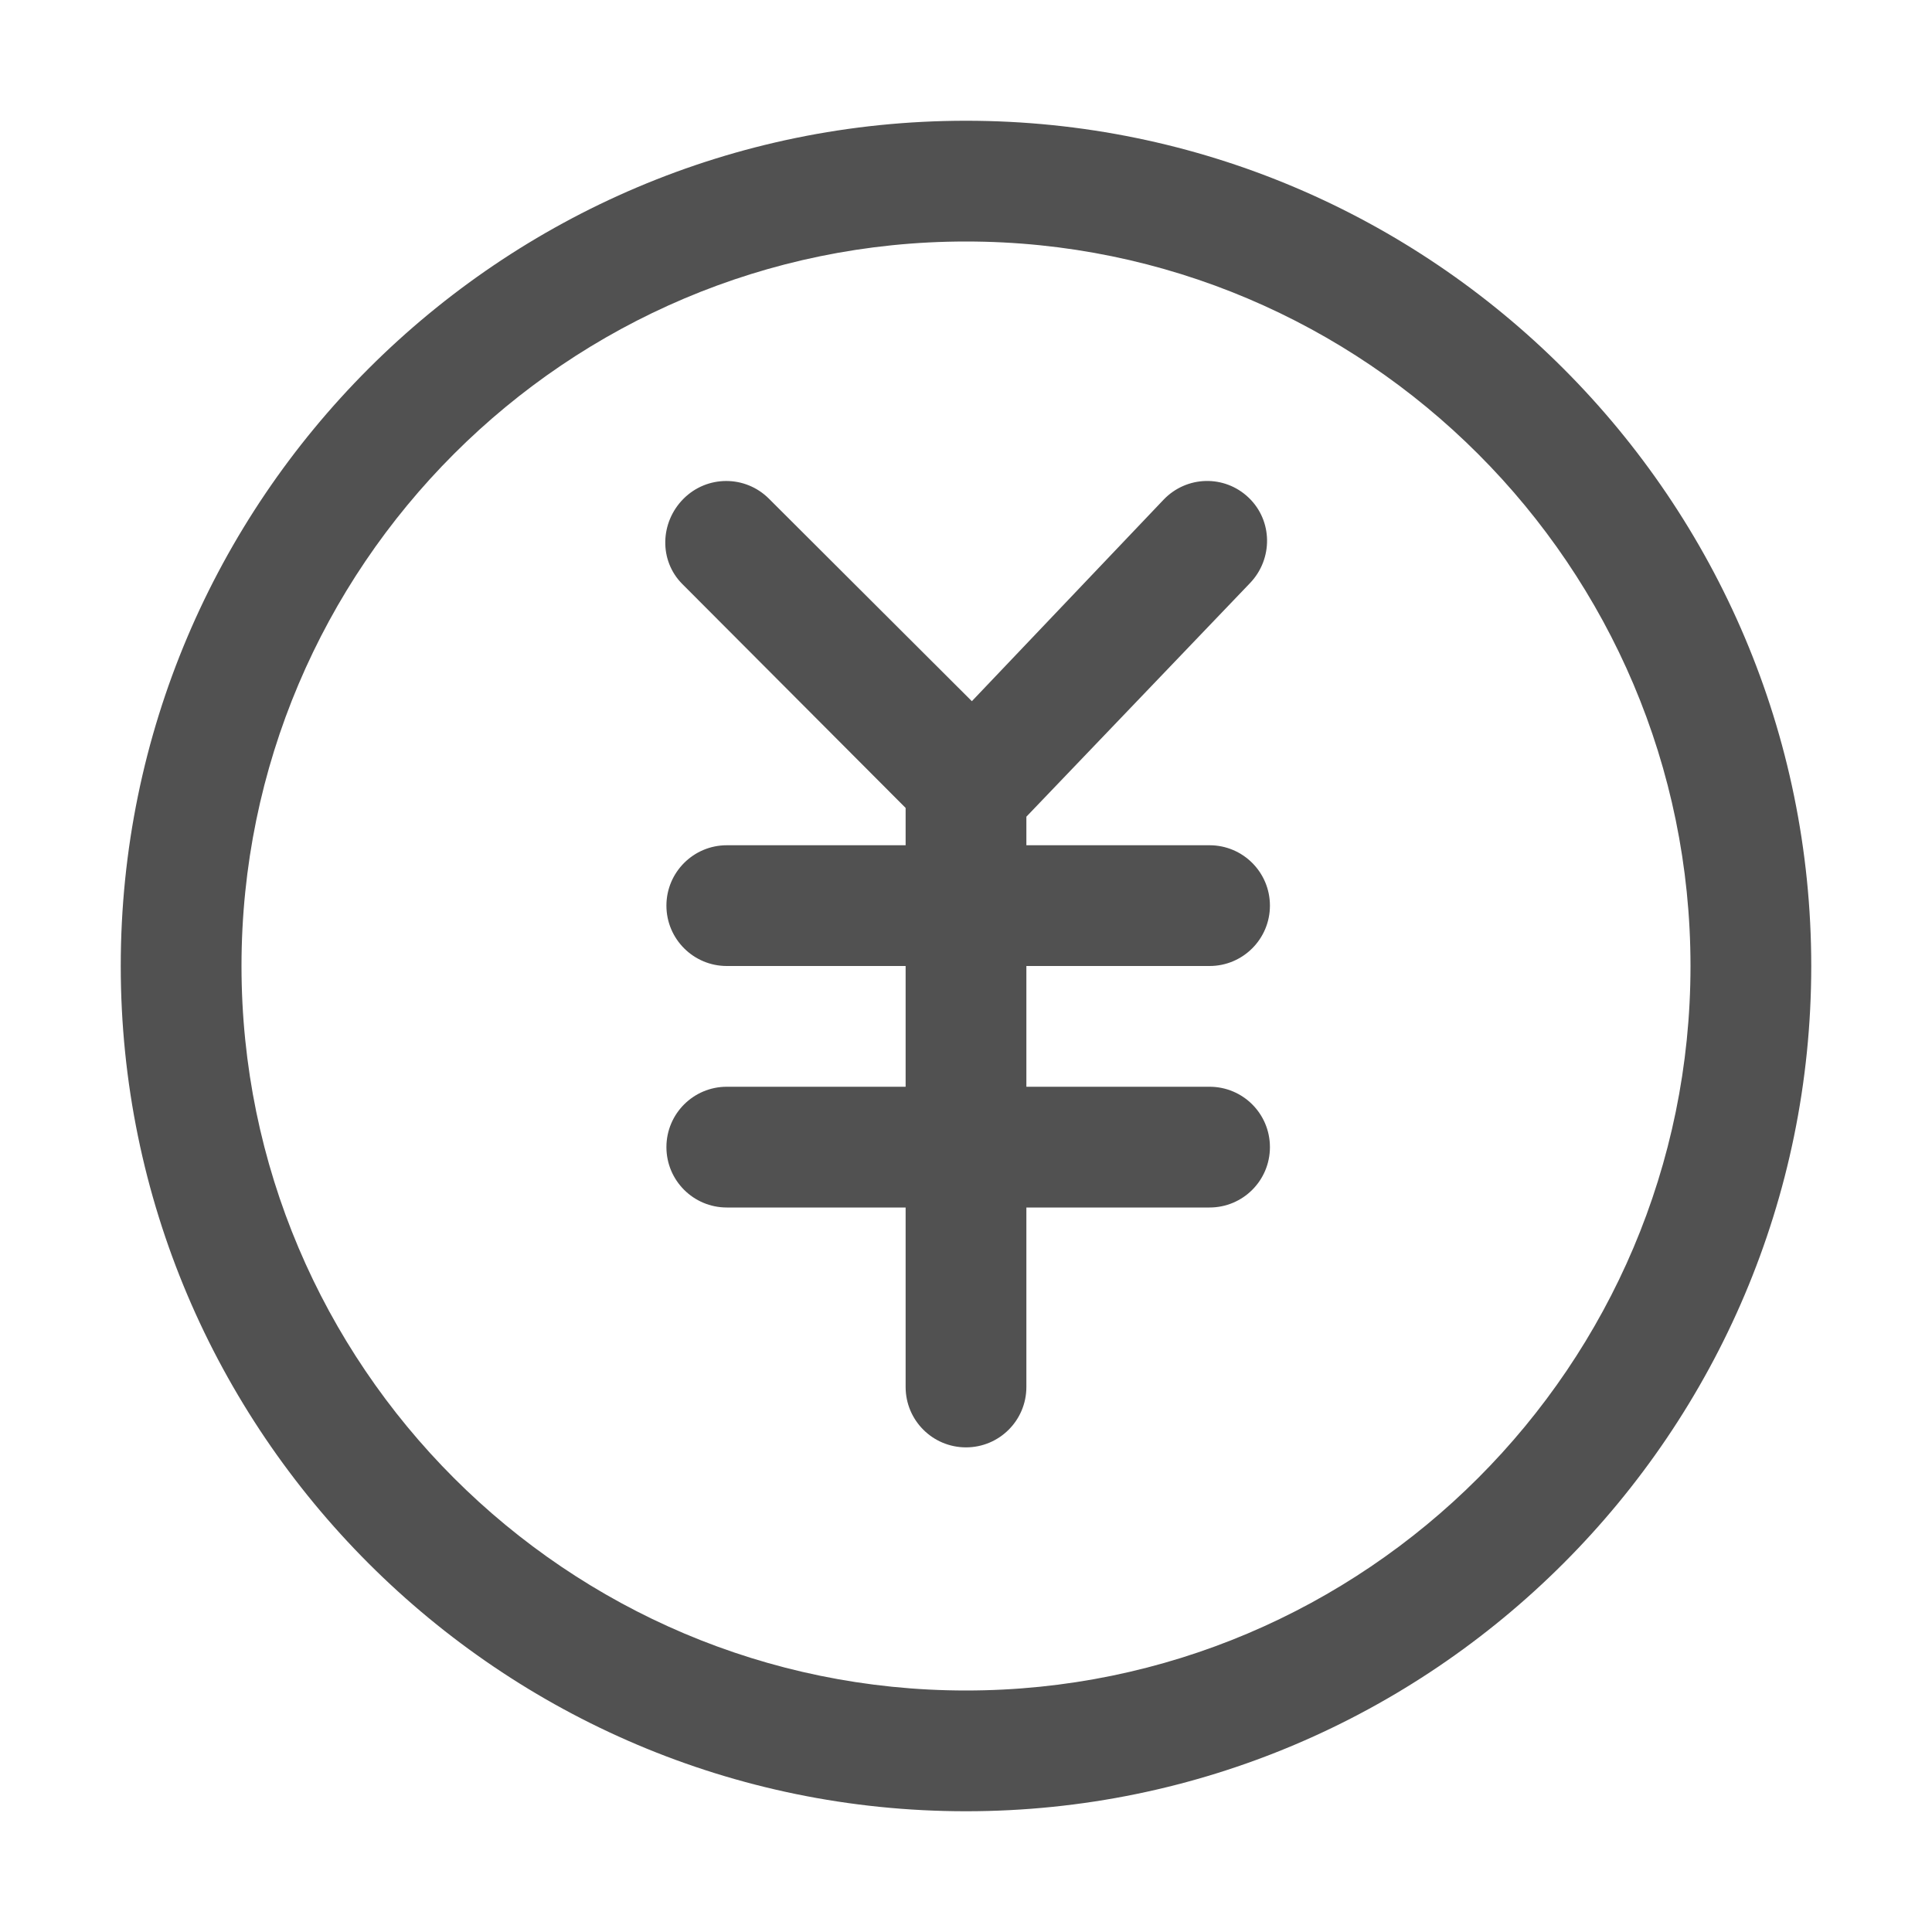 <?xml version="1.0" standalone="no"?><!DOCTYPE svg PUBLIC "-//W3C//DTD SVG 1.1//EN" "http://www.w3.org/Graphics/SVG/1.1/DTD/svg11.dtd"><svg t="1673808368988" class="icon" viewBox="0 0 1024 1024" version="1.1" xmlns="http://www.w3.org/2000/svg" p-id="5439" xmlns:xlink="http://www.w3.org/1999/xlink" width="200" height="200"><path d="M512 64C264.96 64 64 264.96 64 512s200.96 448 448 448 448-200.96 448-448S759.04 64 512 64z m0 832c-211.744 0-384-172.256-384-384s172.256-384 384-384 384 172.256 384 384-172.256 384-384 384z" p-id="5440" fill="#515151"></path><path d="M641.088 512c17.696 0 32-14.336 32-32s-14.304-32-32-32H544v-15.136l118.592-123.872c12.192-12.8 12-33.056-0.8-45.248-12.736-12.16-32.832-11.712-45.088 1.12l-101.6 106.784-107.584-107.36c-12.544-12.512-32.768-12.448-45.248 0.064-12.48 12.512-13.088 32.768-0.576 45.248L480 428.224V448h-94.784c-17.664 0-32 14.336-32 32s14.336 32 32 32H480v64h-94.784c-17.664 0-32 14.304-32 32s14.336 32 32 32H480v95.136c0 17.696 14.336 32 32 32s32-14.304 32-32V640h97.088c17.696 0 32-14.304 32-32s-14.304-32-32-32H544v-64h97.088z" p-id="5441" fill="#515151"></path></svg>